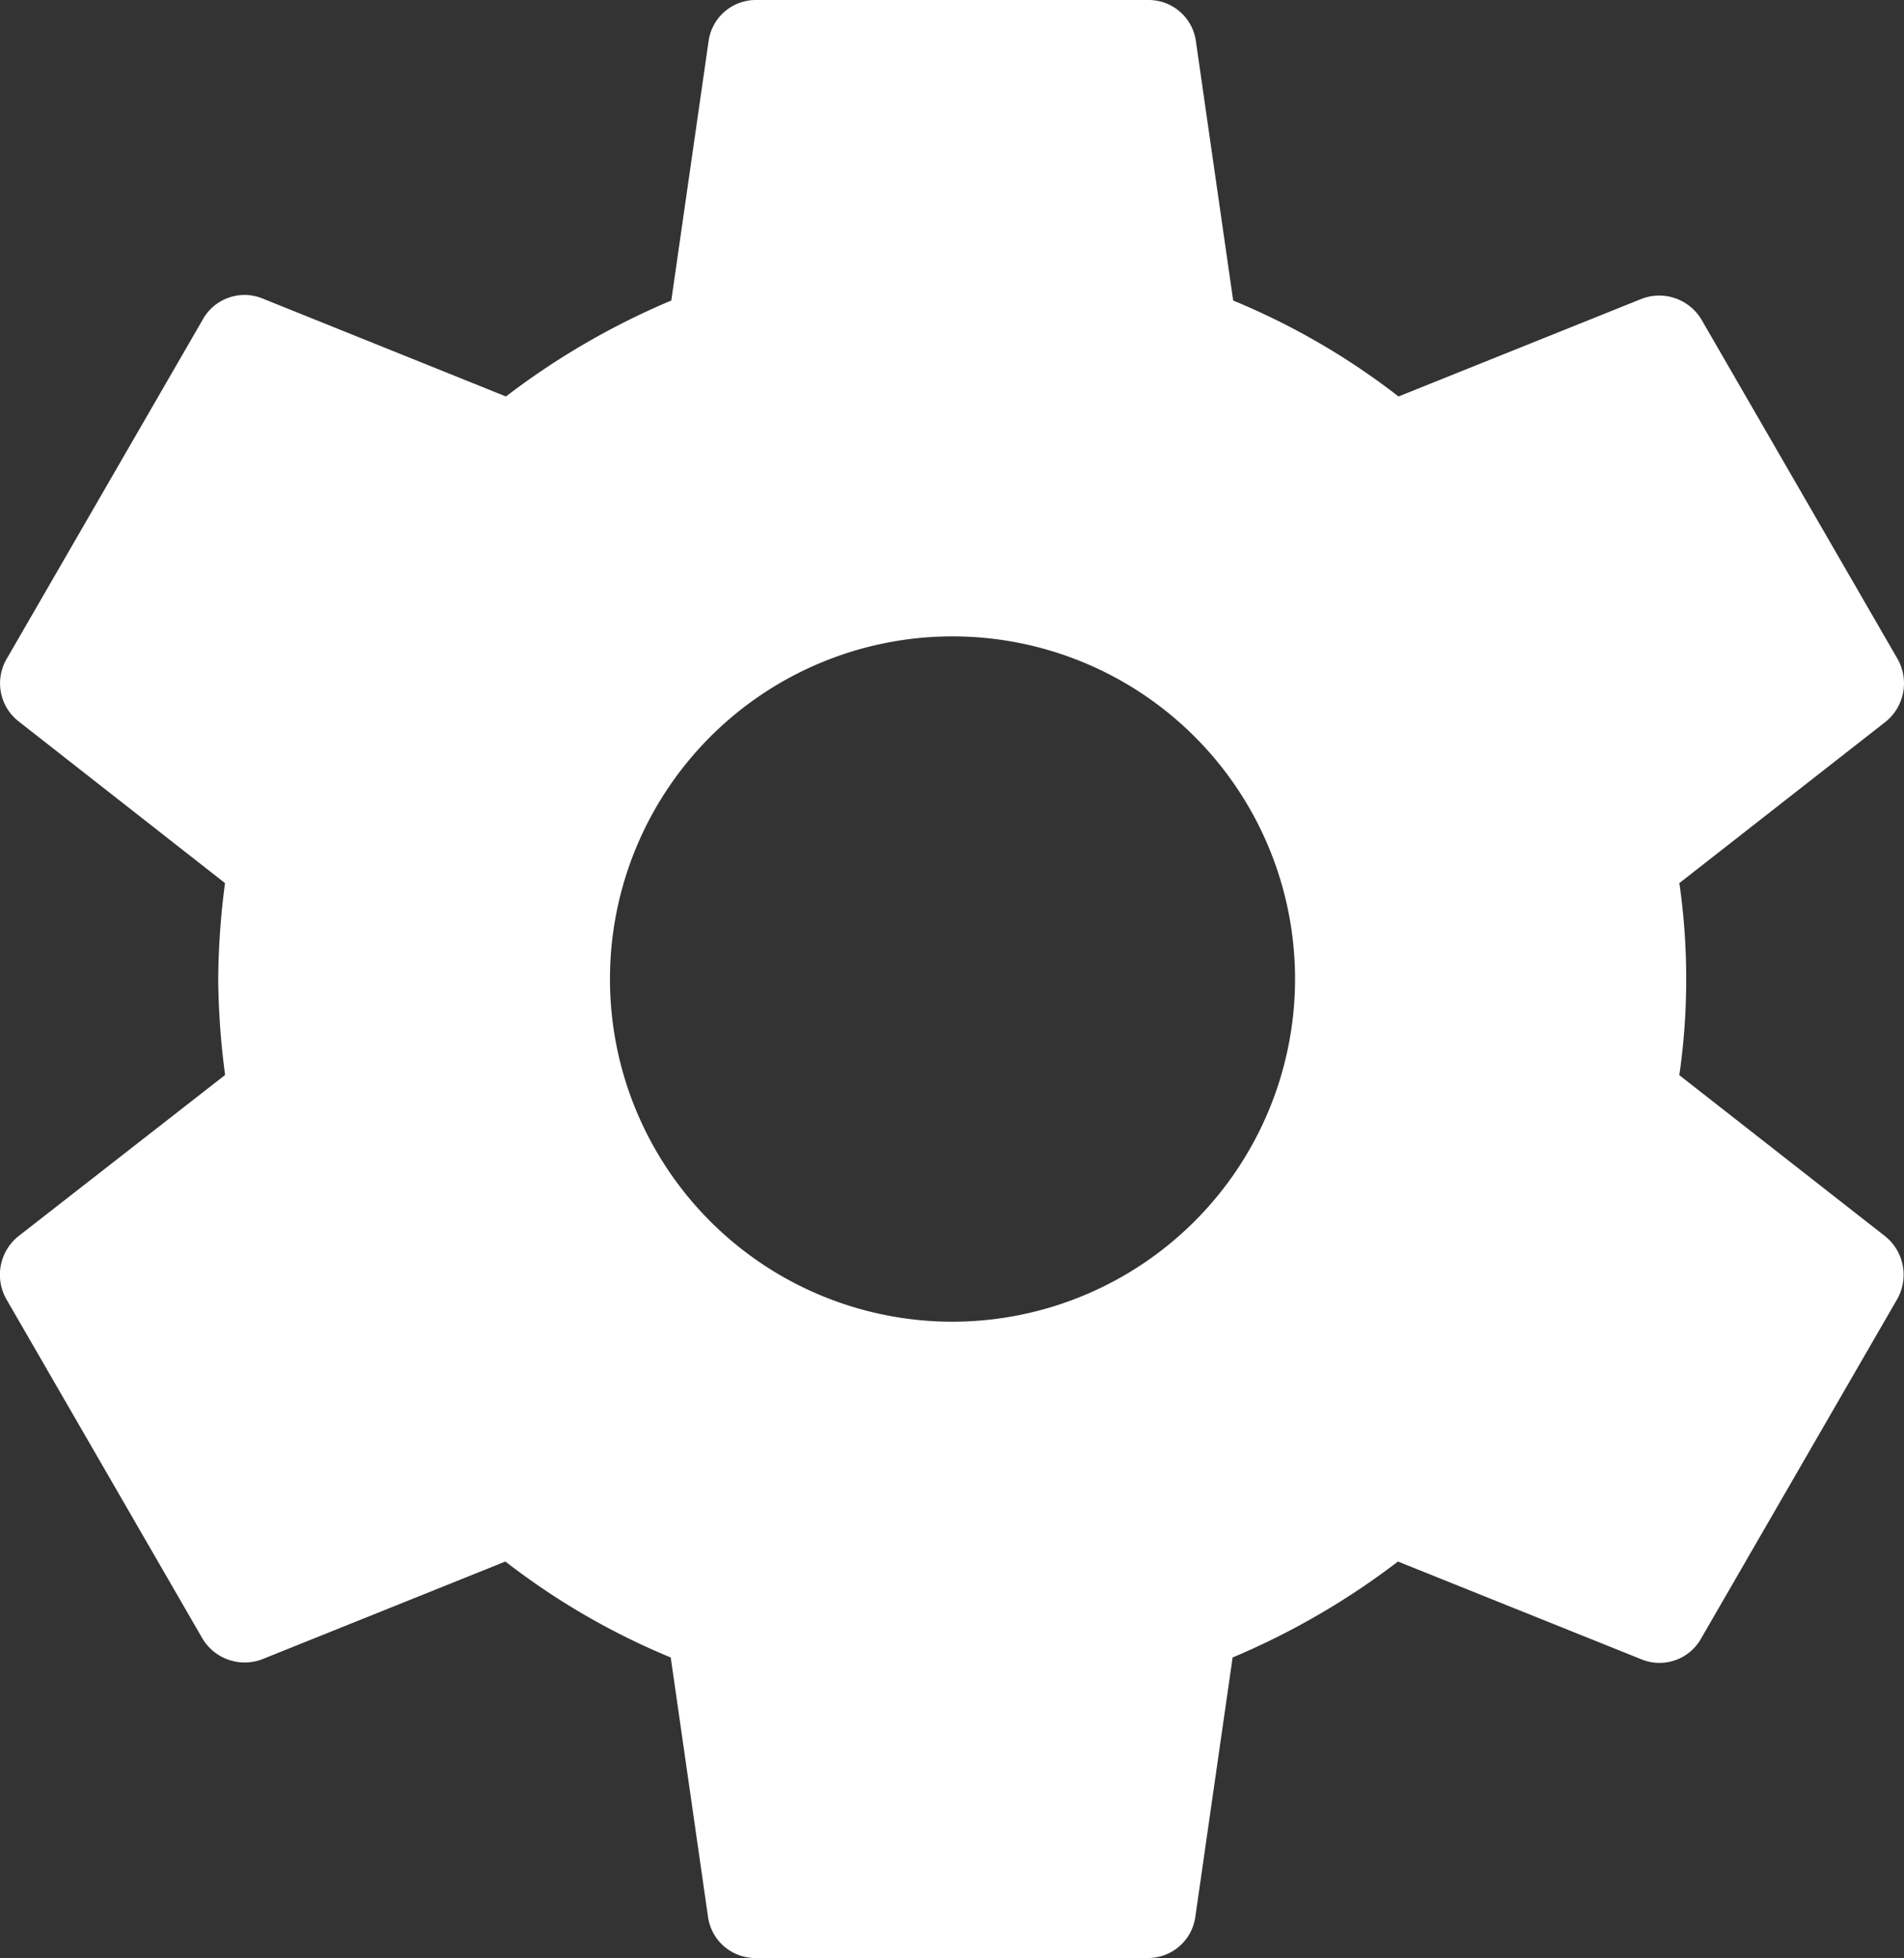 <svg xmlns="http://www.w3.org/2000/svg" width="20.427" height="21" viewBox="0 0 20.427 21">
  <rect x="0" y="0" width="20.427" height="21" fill="#333333" stroke="none"/>
  <path id="Icon_material-settings" data-name="Icon material-settings" d="M21.423,14.529a7.24,7.24,0,0,0,0-2.058l2.215-1.732a.53.53,0,0,0,.126-.672l-2.1-3.633a.528.528,0,0,0-.641-.231L18.41,7.252a7.671,7.671,0,0,0-1.774-1.029l-.4-2.782A.512.512,0,0,0,15.722,3h-4.2a.512.512,0,0,0-.514.441l-.4,2.782A8.067,8.067,0,0,0,8.834,7.252L6.219,6.2a.512.512,0,0,0-.64.231l-2.1,3.633a.518.518,0,0,0,.126.672L5.82,12.471A8.327,8.327,0,0,0,5.747,13.5a8.327,8.327,0,0,0,.074,1.029L3.6,16.261a.53.53,0,0,0-.126.672l2.1,3.633a.528.528,0,0,0,.64.231l2.614-1.05a7.671,7.671,0,0,0,1.774,1.029l.4,2.782a.512.512,0,0,0,.514.441h4.2a.512.512,0,0,0,.514-.441l.4-2.782a8.067,8.067,0,0,0,1.774-1.029l2.615,1.05a.512.512,0,0,0,.641-.231l2.1-3.633a.53.53,0,0,0-.126-.672l-2.215-1.733Zm-7.8,2.646A3.675,3.675,0,1,1,17.3,13.5,3.679,3.679,0,0,1,13.622,17.175Z" transform="translate(-3.406 -3)" fill="#fff"/>
</svg>
